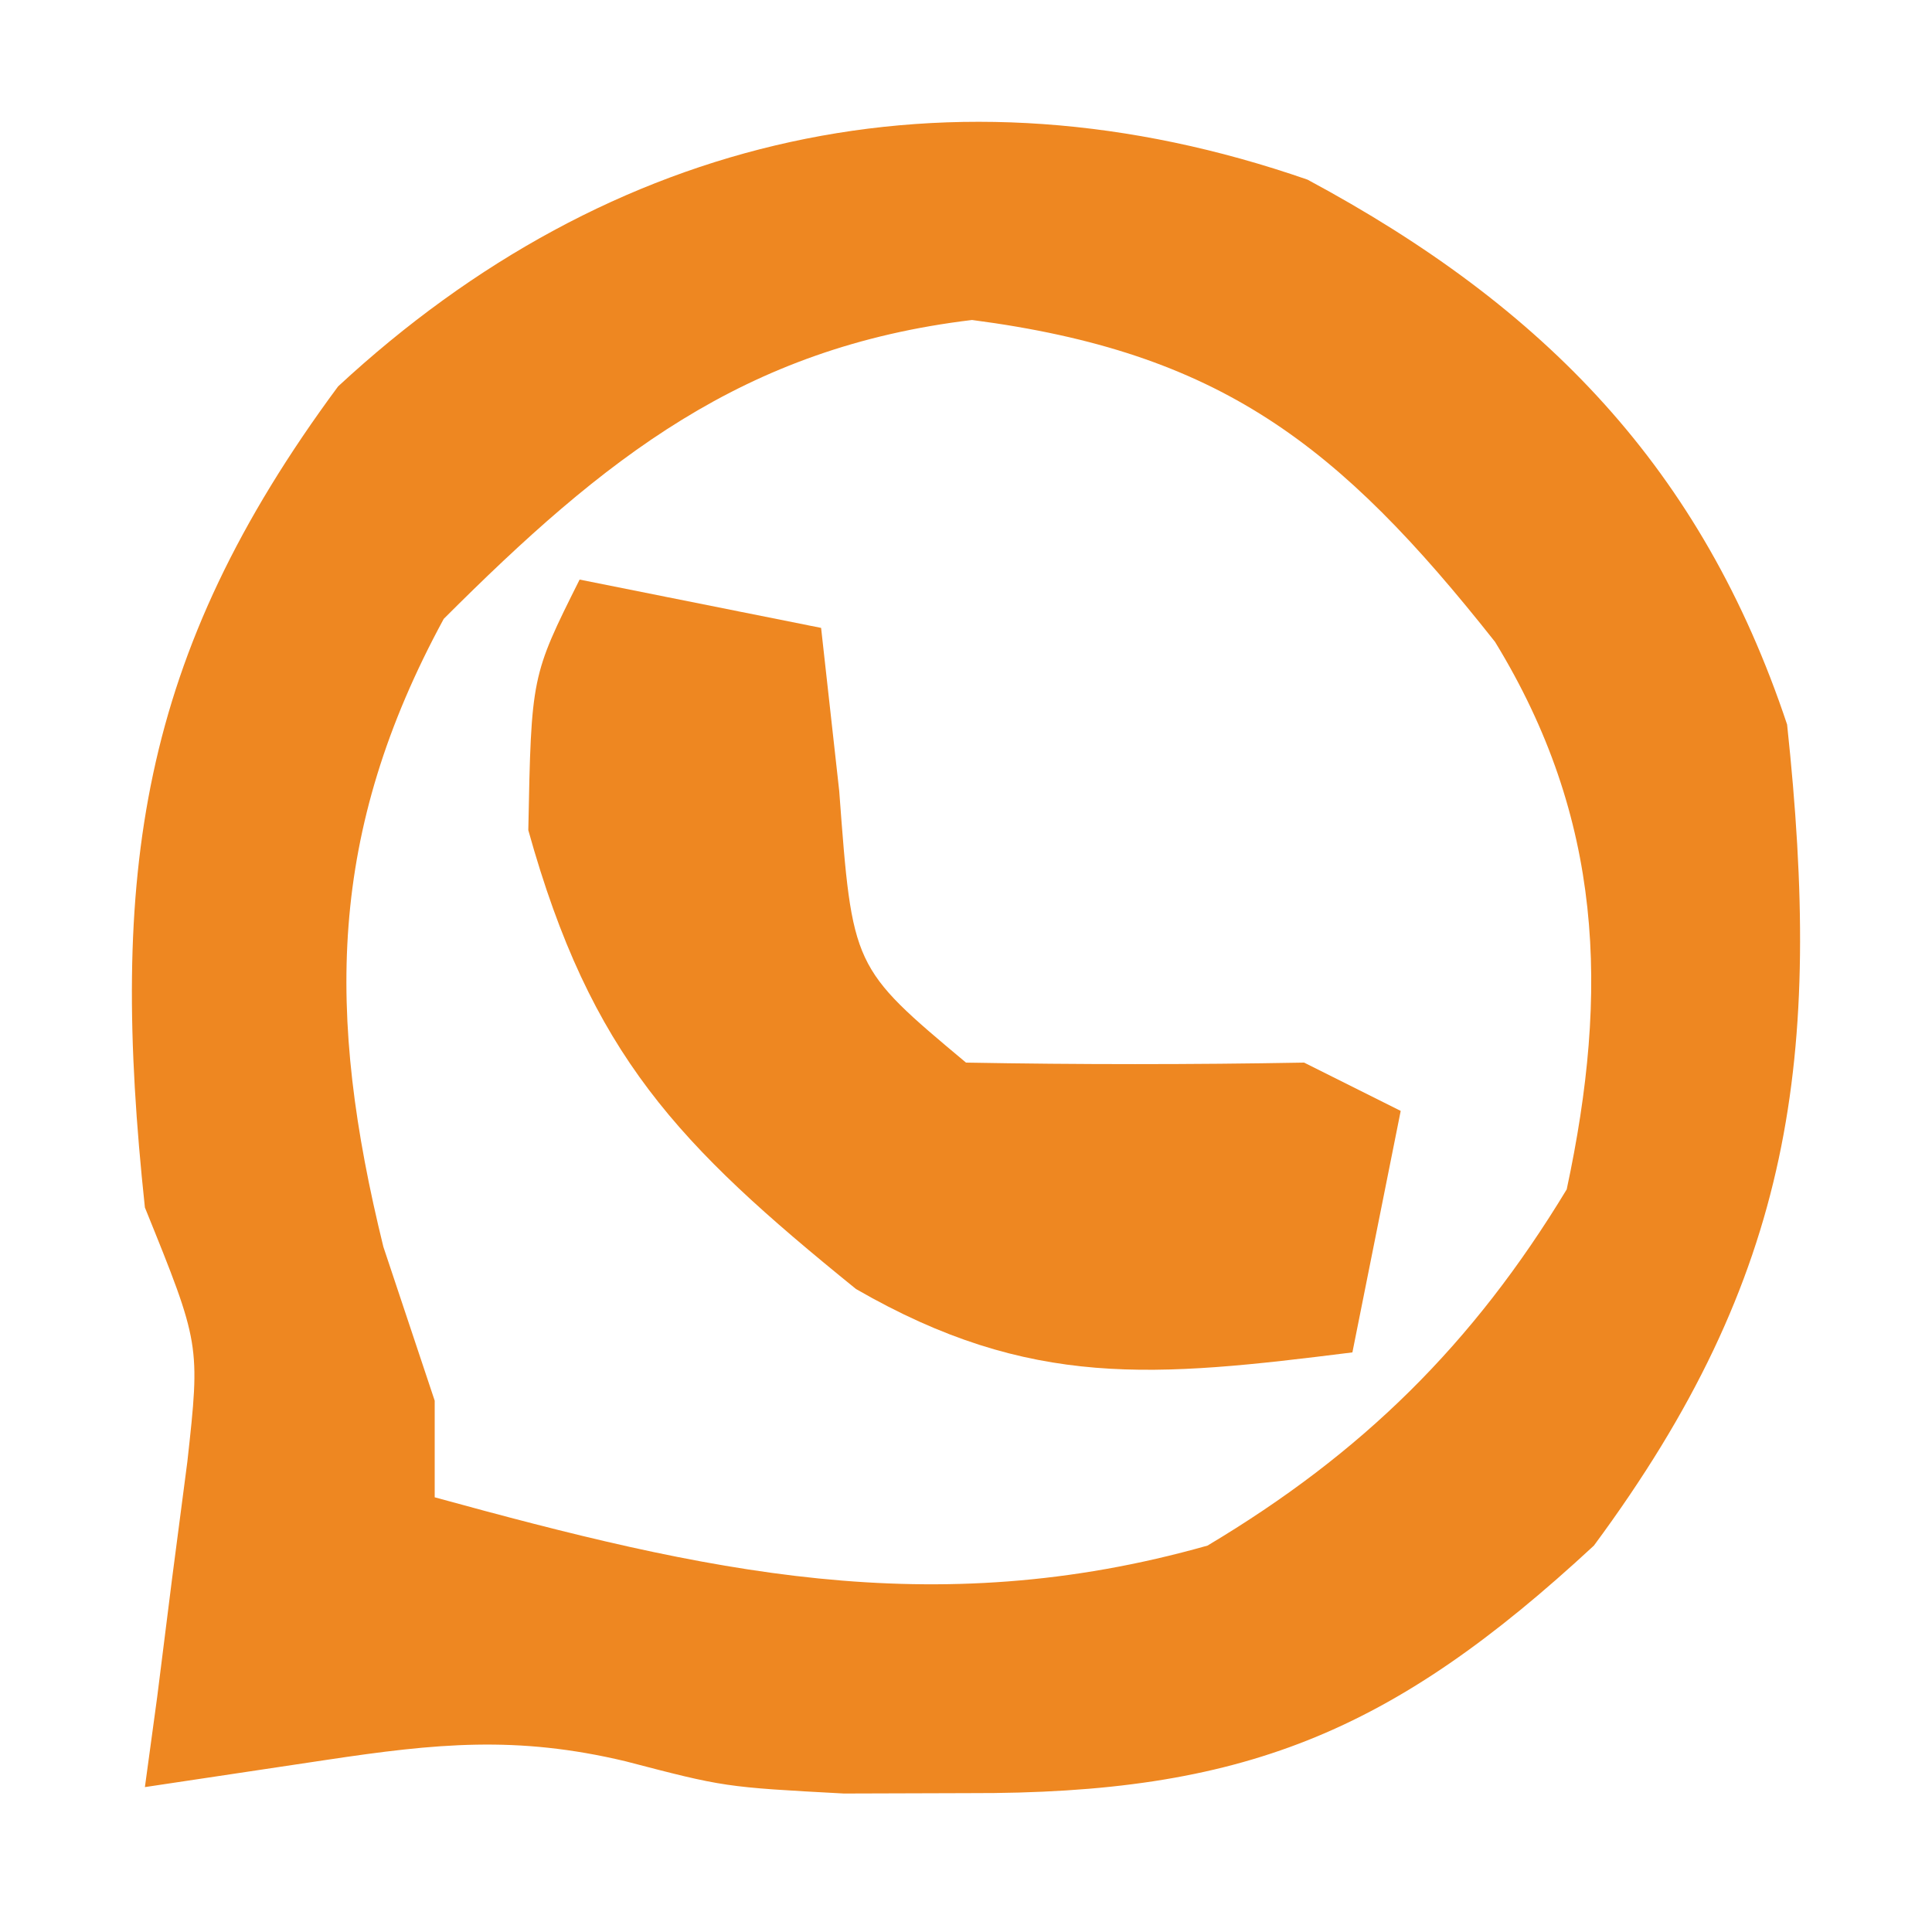 <?xml version="1.0" encoding="UTF-8"?>
<svg version="1.1" xmlns="http://www.w3.org/2000/svg" width="40" height="40">
<path d="M0 0 C4.92 2.641 8.168 5.997 9.93 11.281 C10.664 18.166 10.07 22.686 5.93 28.281 C1.735 32.169 -1.342 33.423 -7.008 33.406 C-8.29 33.41 -8.29 33.41 -9.598 33.414 C-12.07 33.281 -12.07 33.281 -14.121 32.746 C-16.374 32.209 -18.038 32.376 -20.32 32.719 C-21.558 32.904 -22.795 33.09 -24.07 33.281 C-23.987 32.666 -23.903 32.051 -23.816 31.418 C-23.715 30.61 -23.613 29.801 -23.508 28.969 C-23.403 28.168 -23.299 27.368 -23.191 26.543 C-22.923 24.113 -22.923 24.113 -24.07 21.281 C-24.805 14.396 -24.211 9.877 -20.07 4.281 C-14.44 -0.937 -7.406 -2.571 0 0 Z M-17.883 9.094 C-20.287 13.522 -20.319 17.269 -19.133 22.094 C-18.782 23.146 -18.432 24.198 -18.07 25.281 C-18.07 25.941 -18.07 26.601 -18.07 27.281 C-12.493 28.812 -7.782 29.898 -2.07 28.281 C1.127 26.373 3.425 24.116 5.367 20.906 C6.246 16.803 6.123 13.232 3.883 9.57 C0.636 5.461 -1.821 3.575 -6.945 2.906 C-11.685 3.475 -14.564 5.775 -17.883 9.094 Z " fill="#EE8721" transform="translate(27.07,3.719)"/>
<path d="M0 0 C1.65 0.33 3.3 0.66 5 1 C5.124 2.114 5.247 3.228 5.375 4.375 C5.647 8.031 5.647 8.031 8 10 C10.333 10.042 12.667 10.042 15 10 C15.66 10.33 16.32 10.66 17 11 C16.67 12.65 16.34 14.3 16 16 C11.913 16.511 9.341 16.773 5.723 14.688 C2.032 11.697 0.235 9.842 -1.062 5.188 C-1 2 -1 2 0 0 Z " fill="#EE8721" transform="translate(12,12)"/>
</svg>
